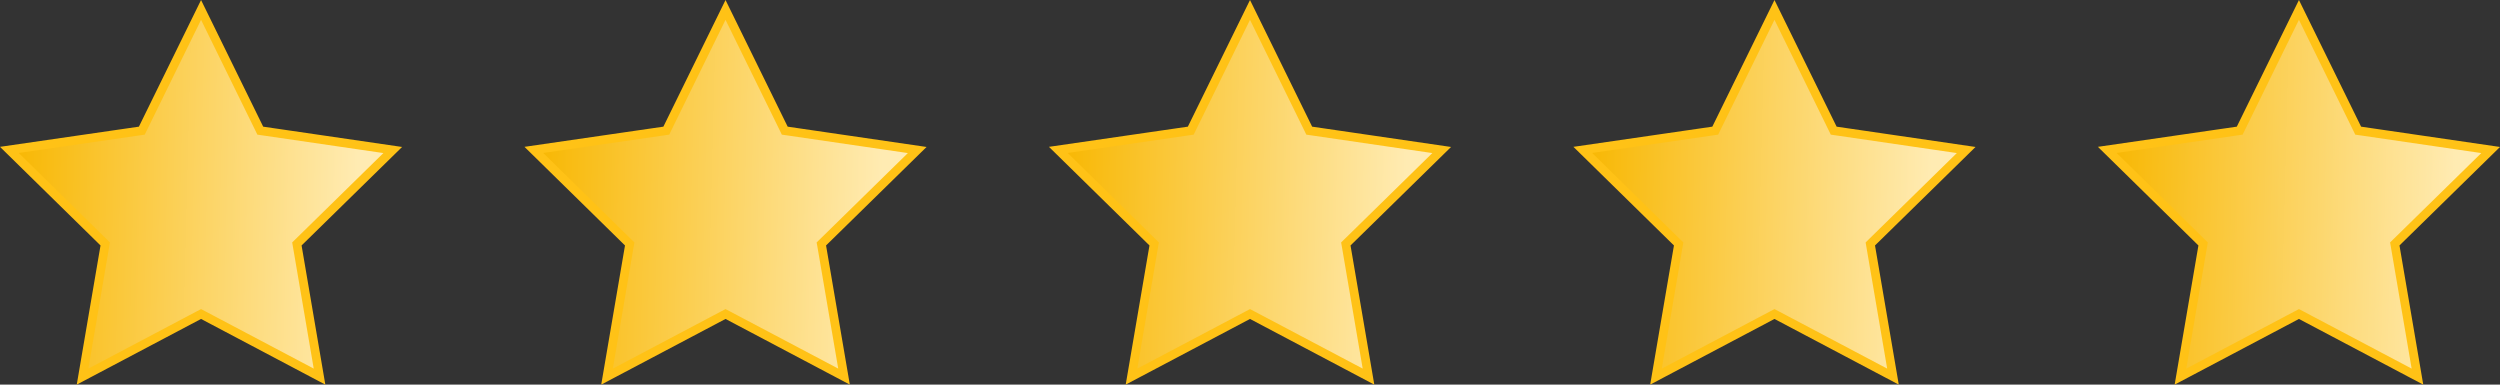 <svg width="143" height="22" viewBox="0 0 143 22" fill="none" xmlns="http://www.w3.org/2000/svg">
<rect x="0" y="0" width="143" height="22" fill="#333333" stroke="none"/>
<path d="M7.981 7.492L8.112 7.473L8.17 7.354L11.5 0.568L14.83 7.354L14.888 7.473L15.018 7.492L22.465 8.581L17.075 13.862L16.982 13.954L17.004 14.083L18.277 21.542L11.617 18.023L11.5 17.962L11.383 18.023L4.722 21.542L5.996 14.083L6.018 13.954L5.925 13.862L0.535 8.574L7.981 7.492Z" fill="url(#paint0_linear_18_60)" stroke="#FFC216" stroke-width="0.5"/>
<path d="M37.981 7.492L38.112 7.473L38.17 7.354L41.5 0.568L44.83 7.354L44.888 7.473L45.019 7.492L52.465 8.581L47.075 13.862L46.981 13.954L47.004 14.083L48.278 21.542L41.617 18.023L41.5 17.962L41.383 18.023L34.722 21.542L35.996 14.083L36.019 13.954L35.925 13.862L30.535 8.574L37.981 7.492Z" fill="url(#paint1_linear_18_60)" stroke="#FFC216" stroke-width="0.5"/>
<path d="M67.981 7.492L68.112 7.473L68.17 7.354L71.5 0.568L74.83 7.354L74.888 7.473L75.019 7.492L82.465 8.581L77.075 13.862L76.981 13.954L77.004 14.083L78.278 21.542L71.617 18.023L71.5 17.962L71.383 18.023L64.722 21.542L65.996 14.083L66.019 13.954L65.925 13.862L60.535 8.574L67.981 7.492Z" fill="url(#paint2_linear_18_60)" stroke="#FFC216" stroke-width="0.5"/>
<path d="M97.981 7.492L98.112 7.473L98.17 7.354L101.5 0.568L104.83 7.354L104.888 7.473L105.018 7.492L112.465 8.581L107.075 13.862L106.982 13.954L107.004 14.083L108.278 21.542L101.617 18.023L101.5 17.962L101.383 18.023L94.722 21.542L95.996 14.083L96.019 13.954L95.925 13.862L90.535 8.574L97.981 7.492Z" fill="url(#paint3_linear_18_60)" stroke="#FFC216" stroke-width="0.5"/>
<path d="M127.981 7.492L128.112 7.473L128.17 7.354L131.5 0.568L134.83 7.354L134.888 7.473L135.018 7.492L142.465 8.581L137.075 13.862L136.982 13.954L137.004 14.083L138.278 21.542L131.617 18.023L131.5 17.962L131.383 18.023L124.722 21.542L125.996 14.083L126.018 13.954L125.925 13.862L120.535 8.574L127.981 7.492Z" fill="url(#paint4_linear_18_60)" stroke="#FFC216" stroke-width="0.5"/>
<defs>
<linearGradient id="paint0_linear_18_60" x1="1" y1="8.5" x2="20.5" y2="9" gradientUnits="userSpaceOnUse">
<stop stop-color="#F8B805"/>
<stop offset="1" stop-color="#FFEBB2"/>
</linearGradient>
<linearGradient id="paint1_linear_18_60" x1="31" y1="8.5" x2="50.5" y2="9" gradientUnits="userSpaceOnUse">
<stop stop-color="#F8B805"/>
<stop offset="1" stop-color="#FFEBB2"/>
</linearGradient>
<linearGradient id="paint2_linear_18_60" x1="61" y1="8.5" x2="80.5" y2="9" gradientUnits="userSpaceOnUse">
<stop stop-color="#F8B805"/>
<stop offset="1" stop-color="#FFEBB2"/>
</linearGradient>
<linearGradient id="paint3_linear_18_60" x1="91" y1="8.5" x2="110.5" y2="9" gradientUnits="userSpaceOnUse">
<stop stop-color="#F8B805"/>
<stop offset="1" stop-color="#FFEBB2"/>
</linearGradient>
<linearGradient id="paint4_linear_18_60" x1="121" y1="8.5" x2="140.5" y2="9" gradientUnits="userSpaceOnUse">
<stop stop-color="#F8B805"/>
<stop offset="1" stop-color="#FFEBB2"/>
</linearGradient>
</defs>
</svg>
